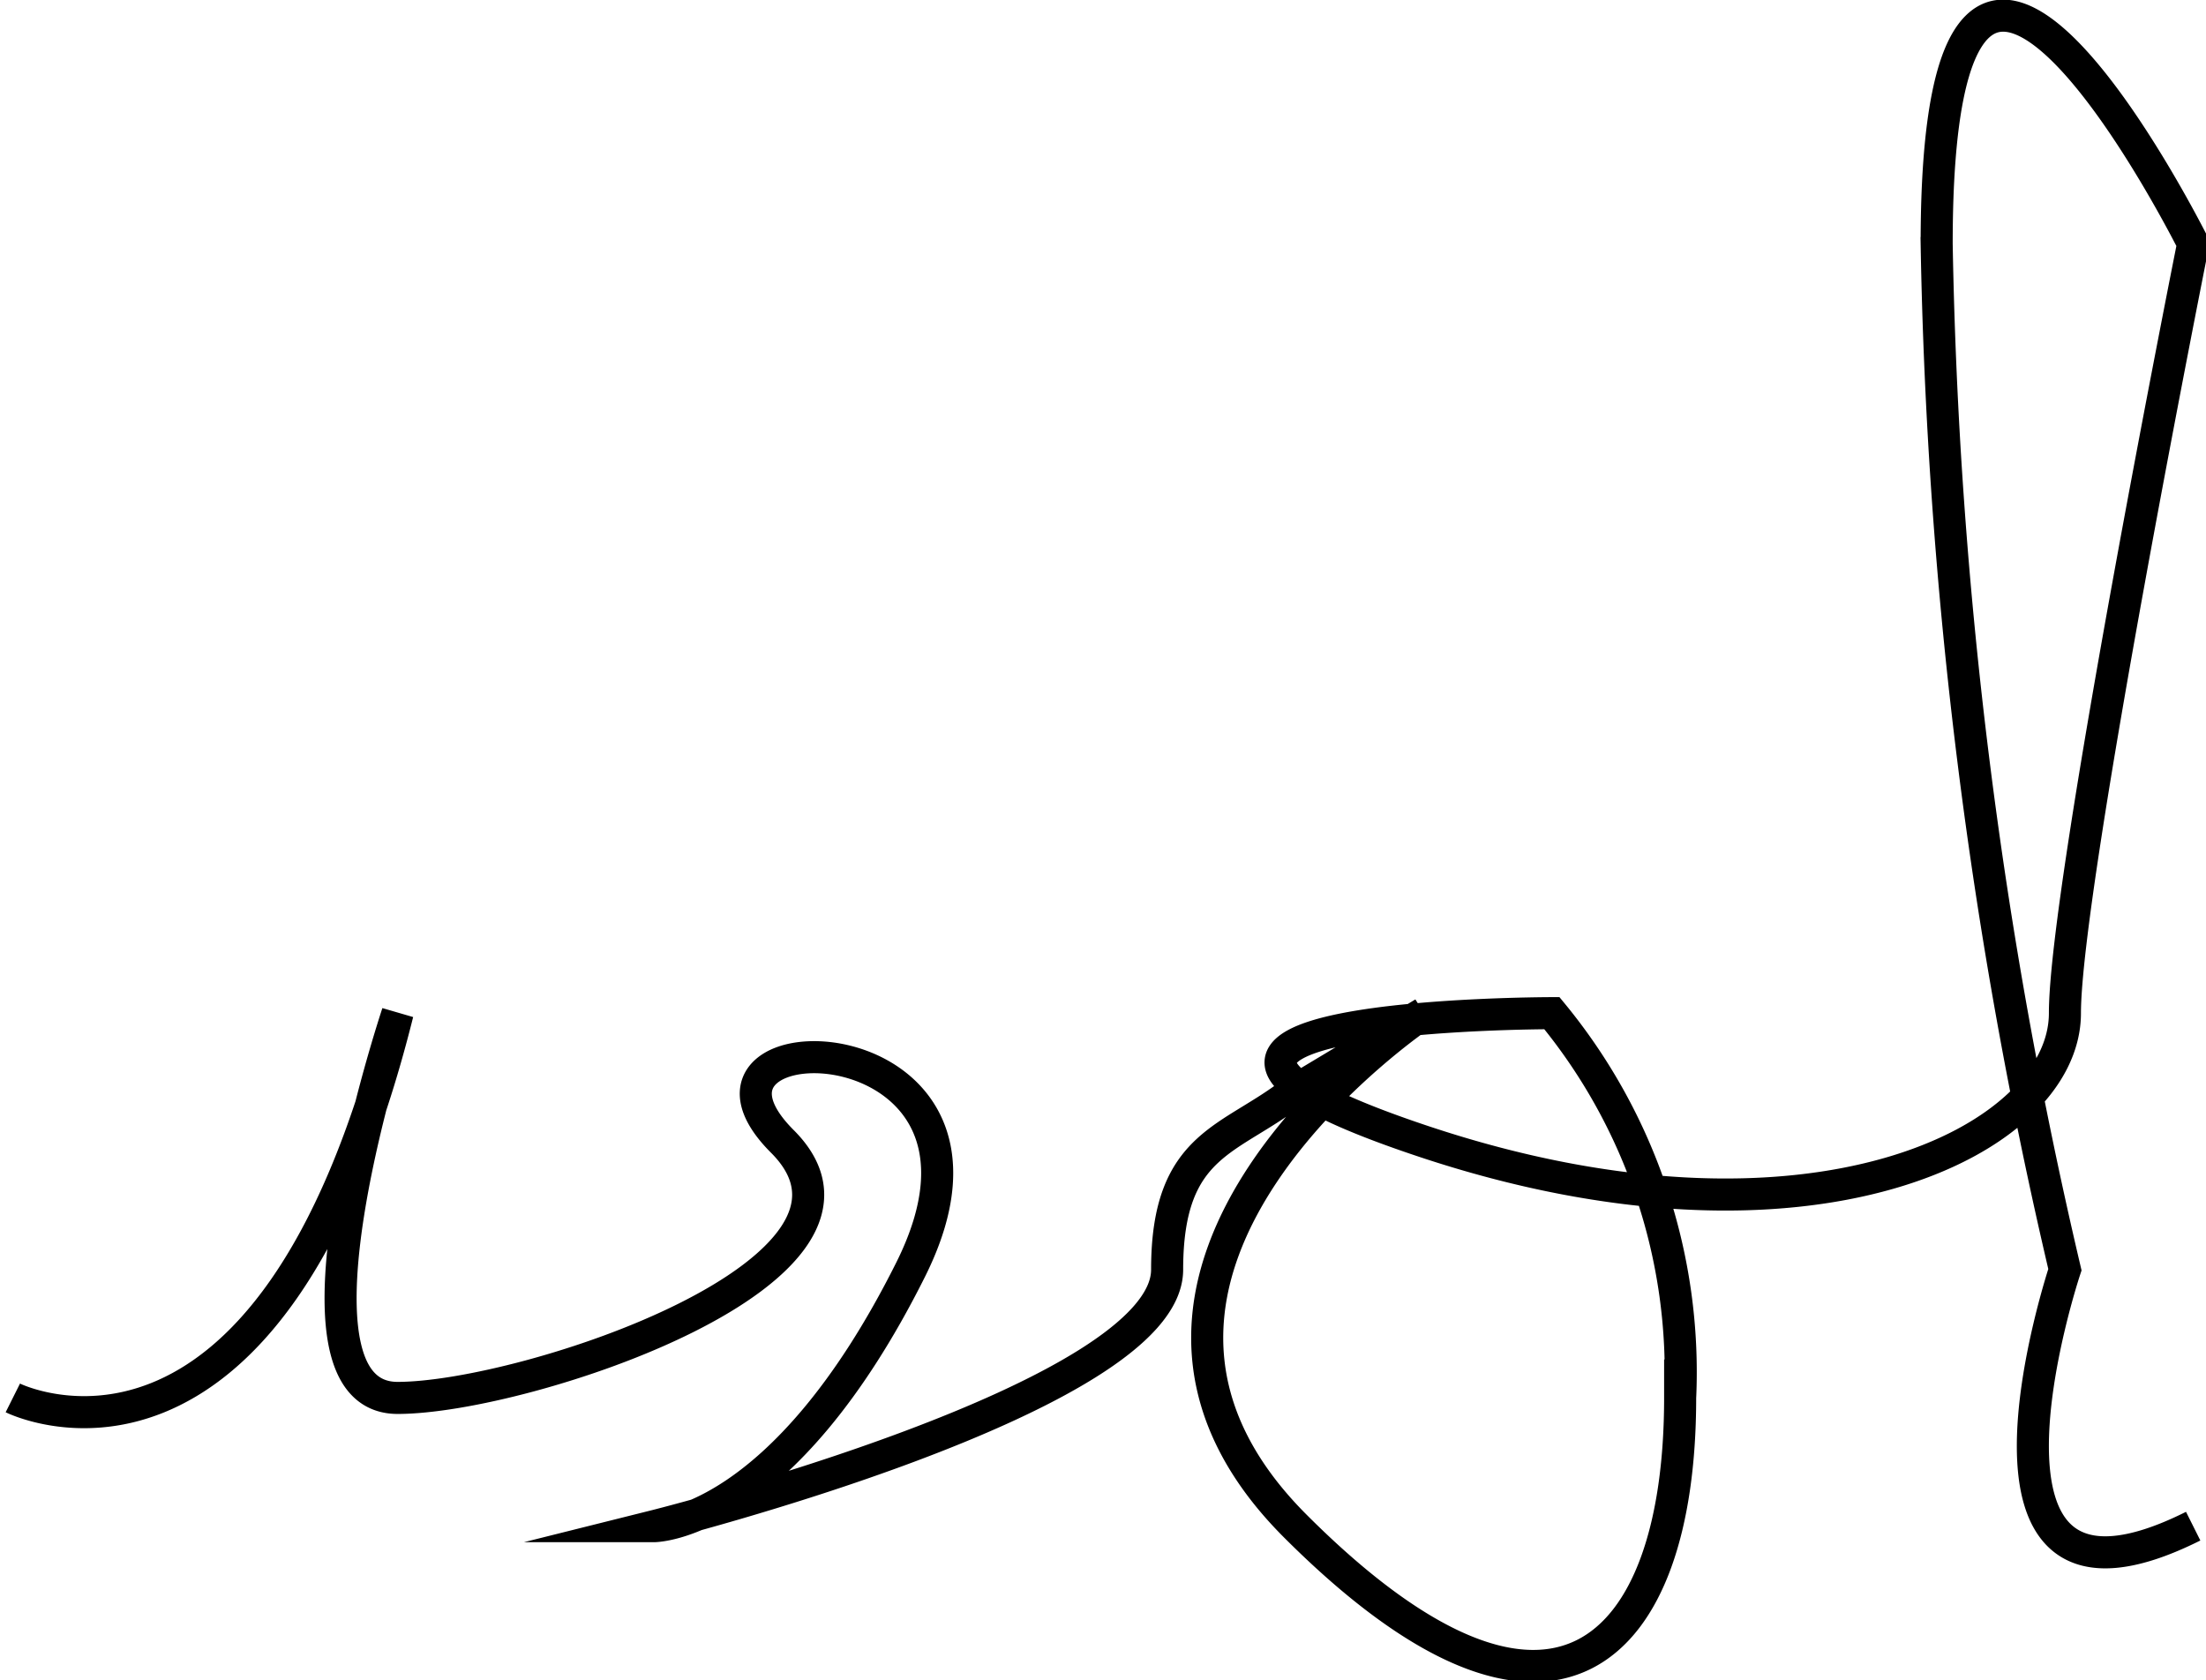 <svg xmlns="http://www.w3.org/2000/svg" viewBox="0 0 17.2 13.1"><defs><style>.cls-1{fill:none;stroke:#000;stroke-miterlimit:10;stroke-width:0.25px;}</style></defs><title>Recurso 1</title><g id="Capa_2" data-name="Capa 2"><g id="Capa_2-2" data-name="Capa 2"><path class="cls-1" d="M.1,10.9s2,1,3-3c0,0-1,3,0,3s4-1,3-2,2-1,1,1-2,2-2,2,4-1,4-2,.5-1,1-1.4l1-.6s-3,2-1,4,3,1,3-1a4.4,4.4,0,0,0-1-3s-4,0-1,1,5,0,5-1,1-6,1-6-2-4-2,0a37.8,37.8,0,0,0,1,8s-1,3,1,2"/></g></g></svg>